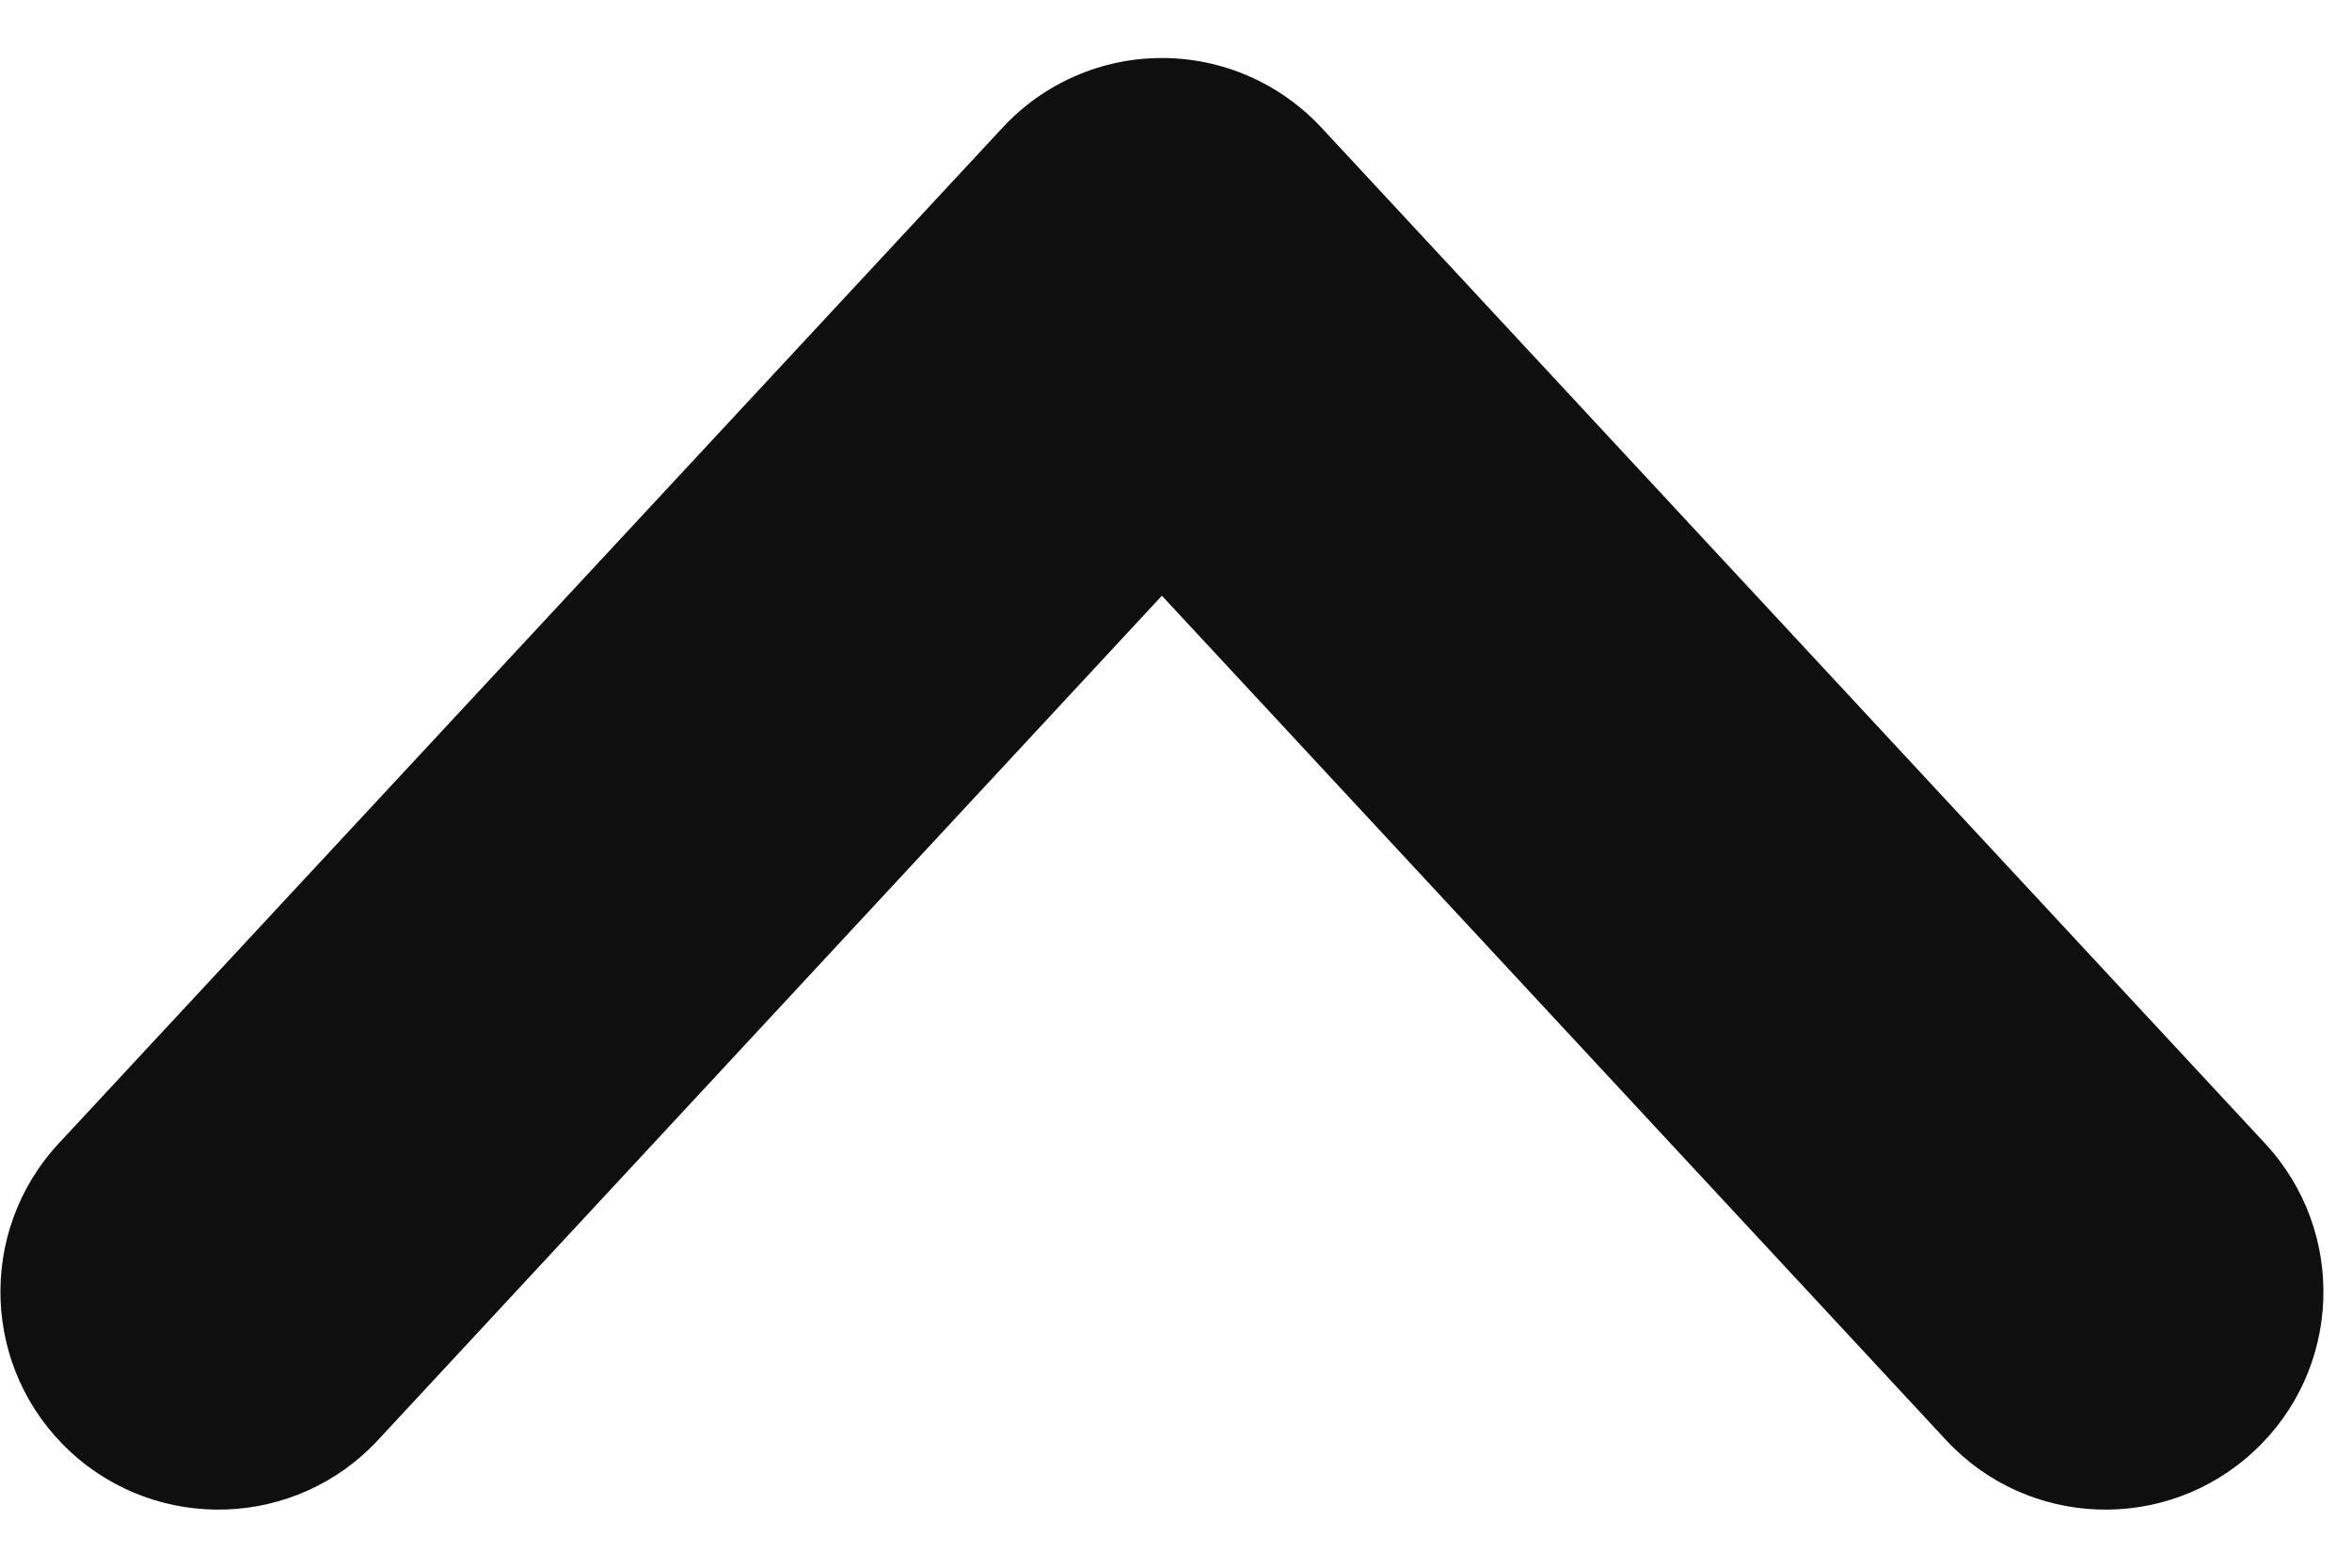 <svg width="9" height="6" viewBox="0 0 9 6" fill="none" xmlns="http://www.w3.org/2000/svg">
<path fill-rule="evenodd" clip-rule="evenodd" d="M8.624 5.555C8.287 5.868 7.76 5.849 7.447 5.512L4.446 2.28L1.446 5.512C1.133 5.849 0.605 5.868 0.268 5.555C-0.069 5.242 -0.089 4.715 0.224 4.377L3.836 0.489C3.993 0.319 4.214 0.222 4.446 0.222C4.678 0.222 4.899 0.319 5.057 0.489L8.668 4.377C8.981 4.715 8.962 5.242 8.624 5.555Z" fill="#0F0F0F"/>
</svg>
